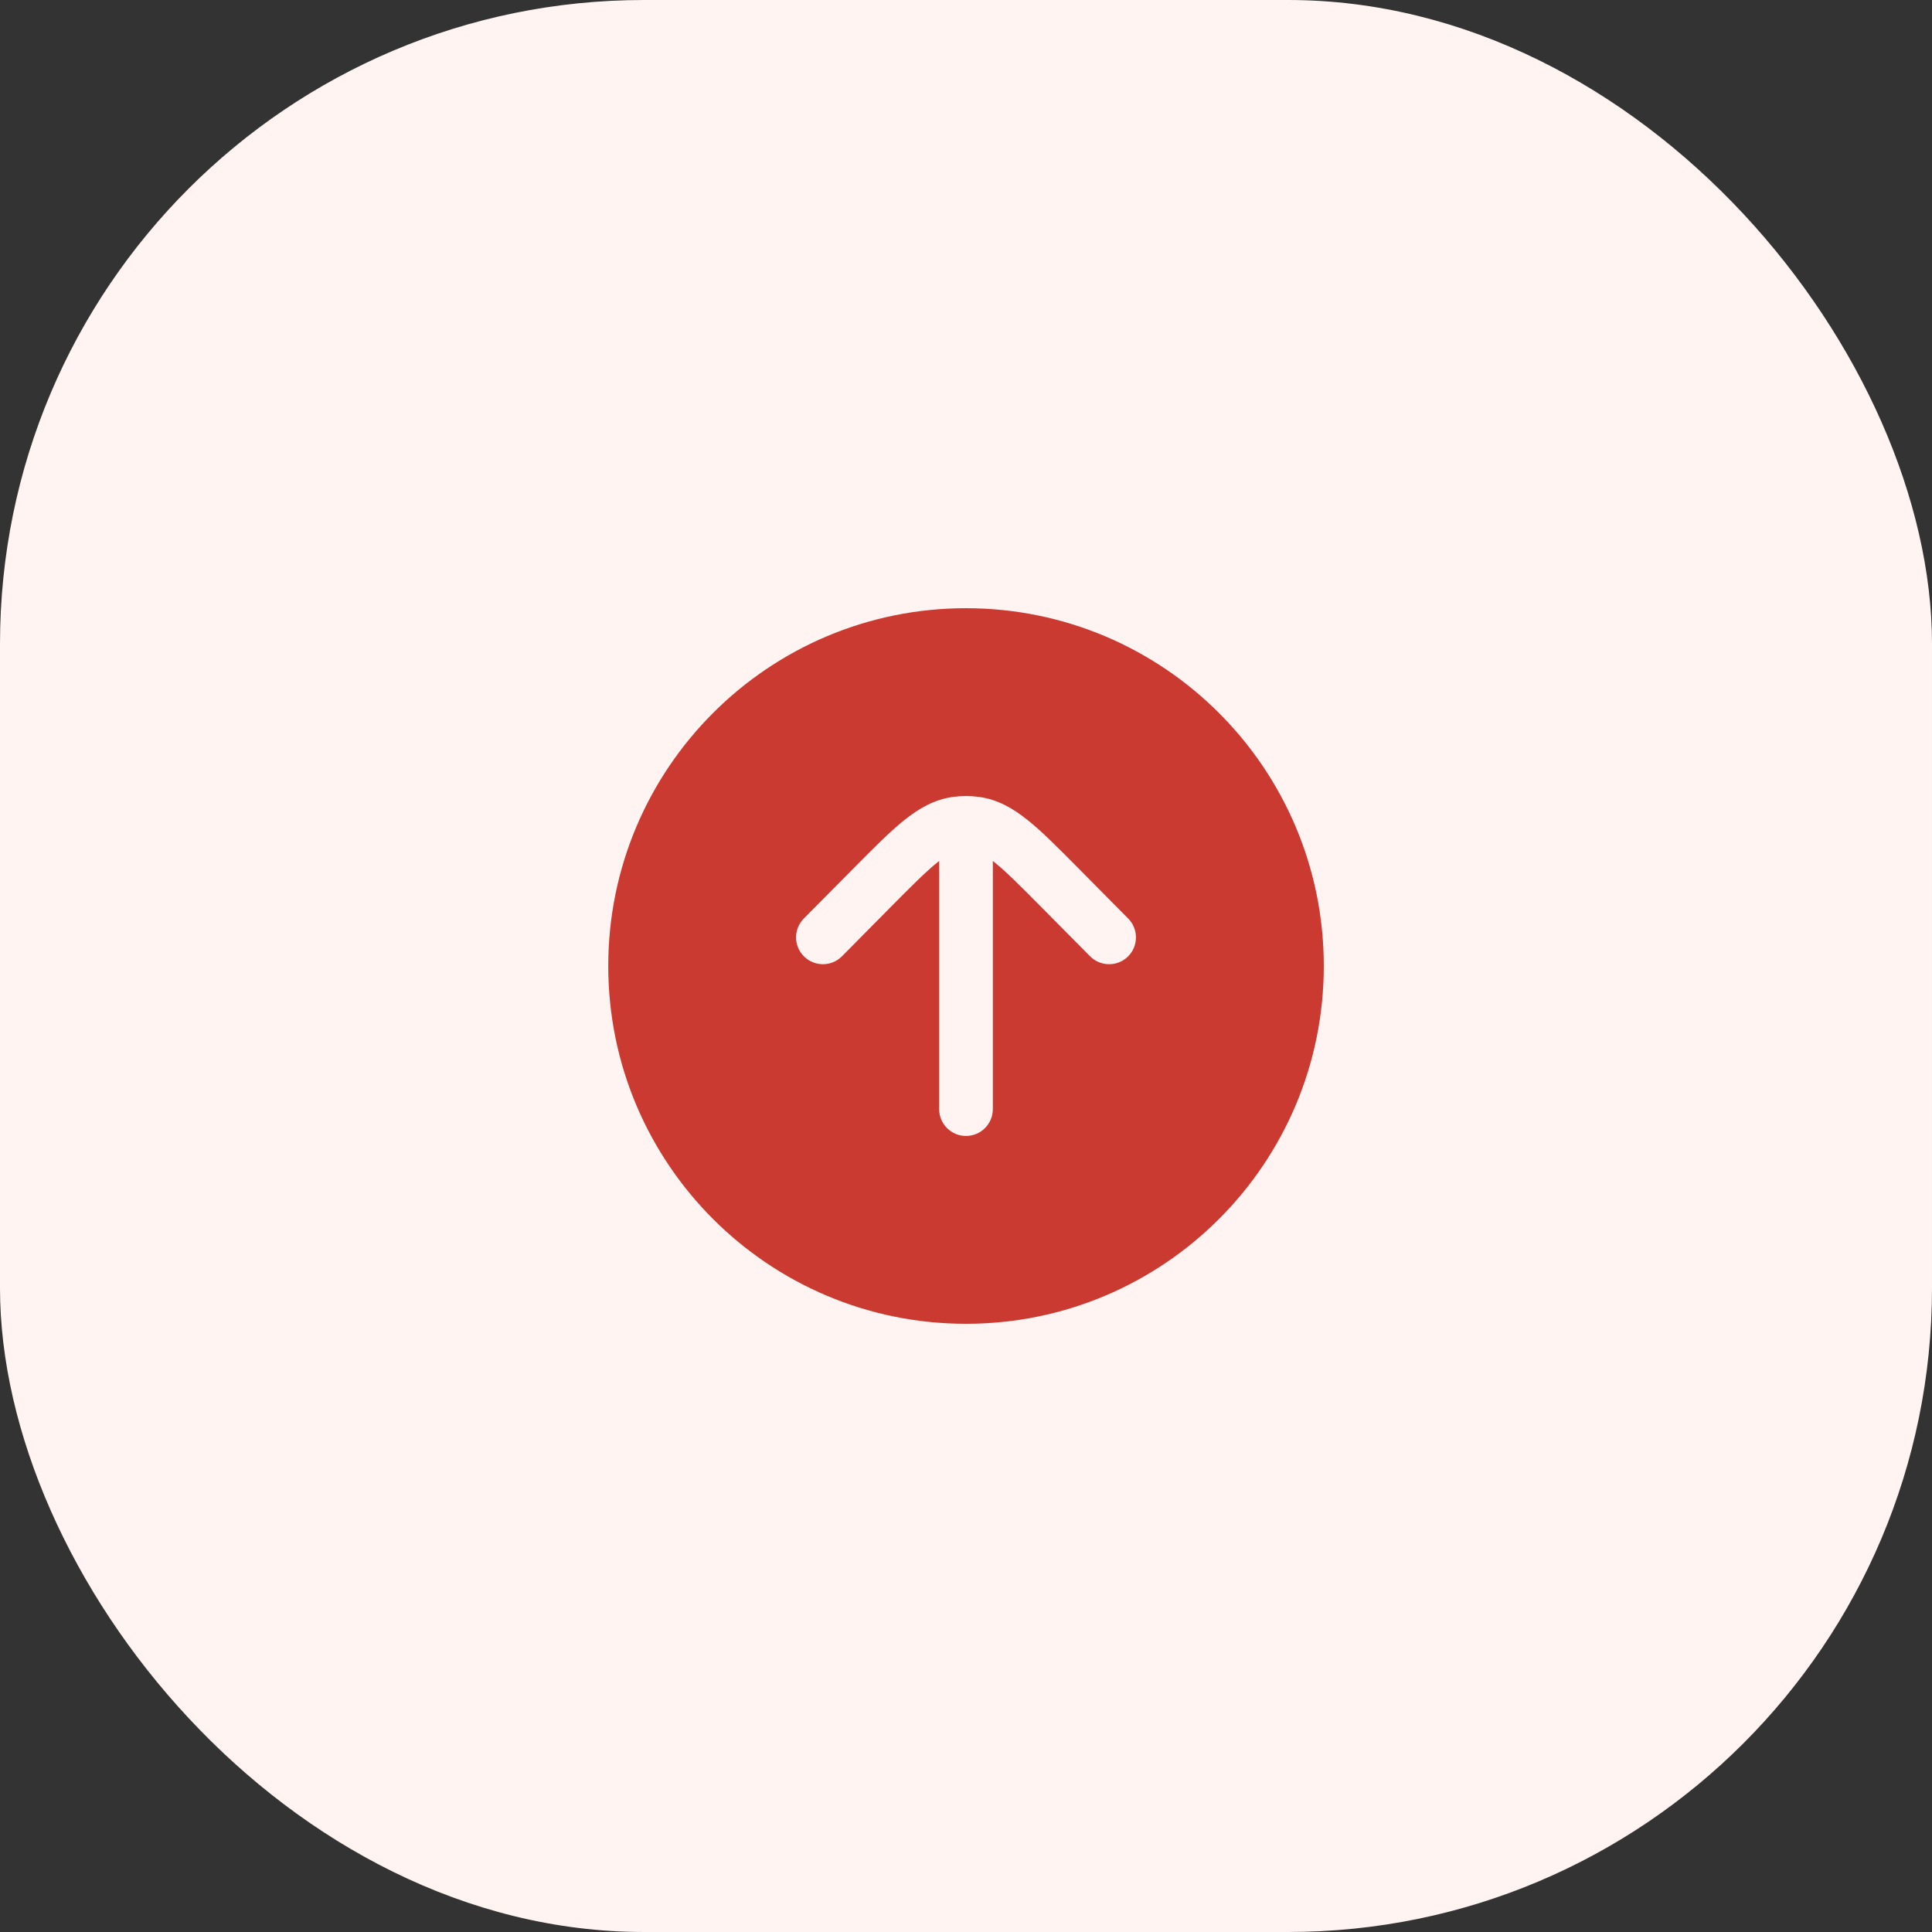 <svg width="36" height="36" viewBox="0 0 36 36" fill="none" xmlns="http://www.w3.org/2000/svg">
<rect x="0" y="0" width="36" height="36" fill="#333333" stroke="none"/>
<rect width="36" height="36" rx="12" fill="#FFF4F2"/>
<path fill-rule="evenodd" clip-rule="evenodd" d="M18 11.333C21.682 11.333 24.667 14.318 24.667 18C24.667 21.682 21.682 24.667 18 24.667C14.318 24.667 11.334 21.682 11.334 18C11.334 14.318 14.318 11.333 18 11.333ZM18.5 20.667C18.5 20.943 18.276 21.167 18 21.167C17.724 21.167 17.5 20.943 17.5 20.667V16.043C17.491 16.05 17.481 16.058 17.471 16.066C17.256 16.238 17 16.495 16.62 16.878L15.689 17.819C15.494 18.015 15.178 18.016 14.982 17.822C14.785 17.628 14.784 17.311 14.978 17.115L15.931 16.154C16.285 15.797 16.58 15.498 16.845 15.286C17.123 15.063 17.414 14.893 17.77 14.848C17.846 14.838 17.923 14.833 18 14.833C18.077 14.833 18.154 14.838 18.23 14.848C18.586 14.893 18.878 15.063 19.155 15.286C19.42 15.498 19.715 15.797 20.07 16.154L21.022 17.115C21.216 17.311 21.215 17.628 21.019 17.822C20.823 18.016 20.506 18.015 20.312 17.819L19.38 16.878C19 16.495 18.744 16.238 18.529 16.066C18.519 16.058 18.51 16.05 18.5 16.043V20.667Z" fill="#CB3A31"/>
</svg>
